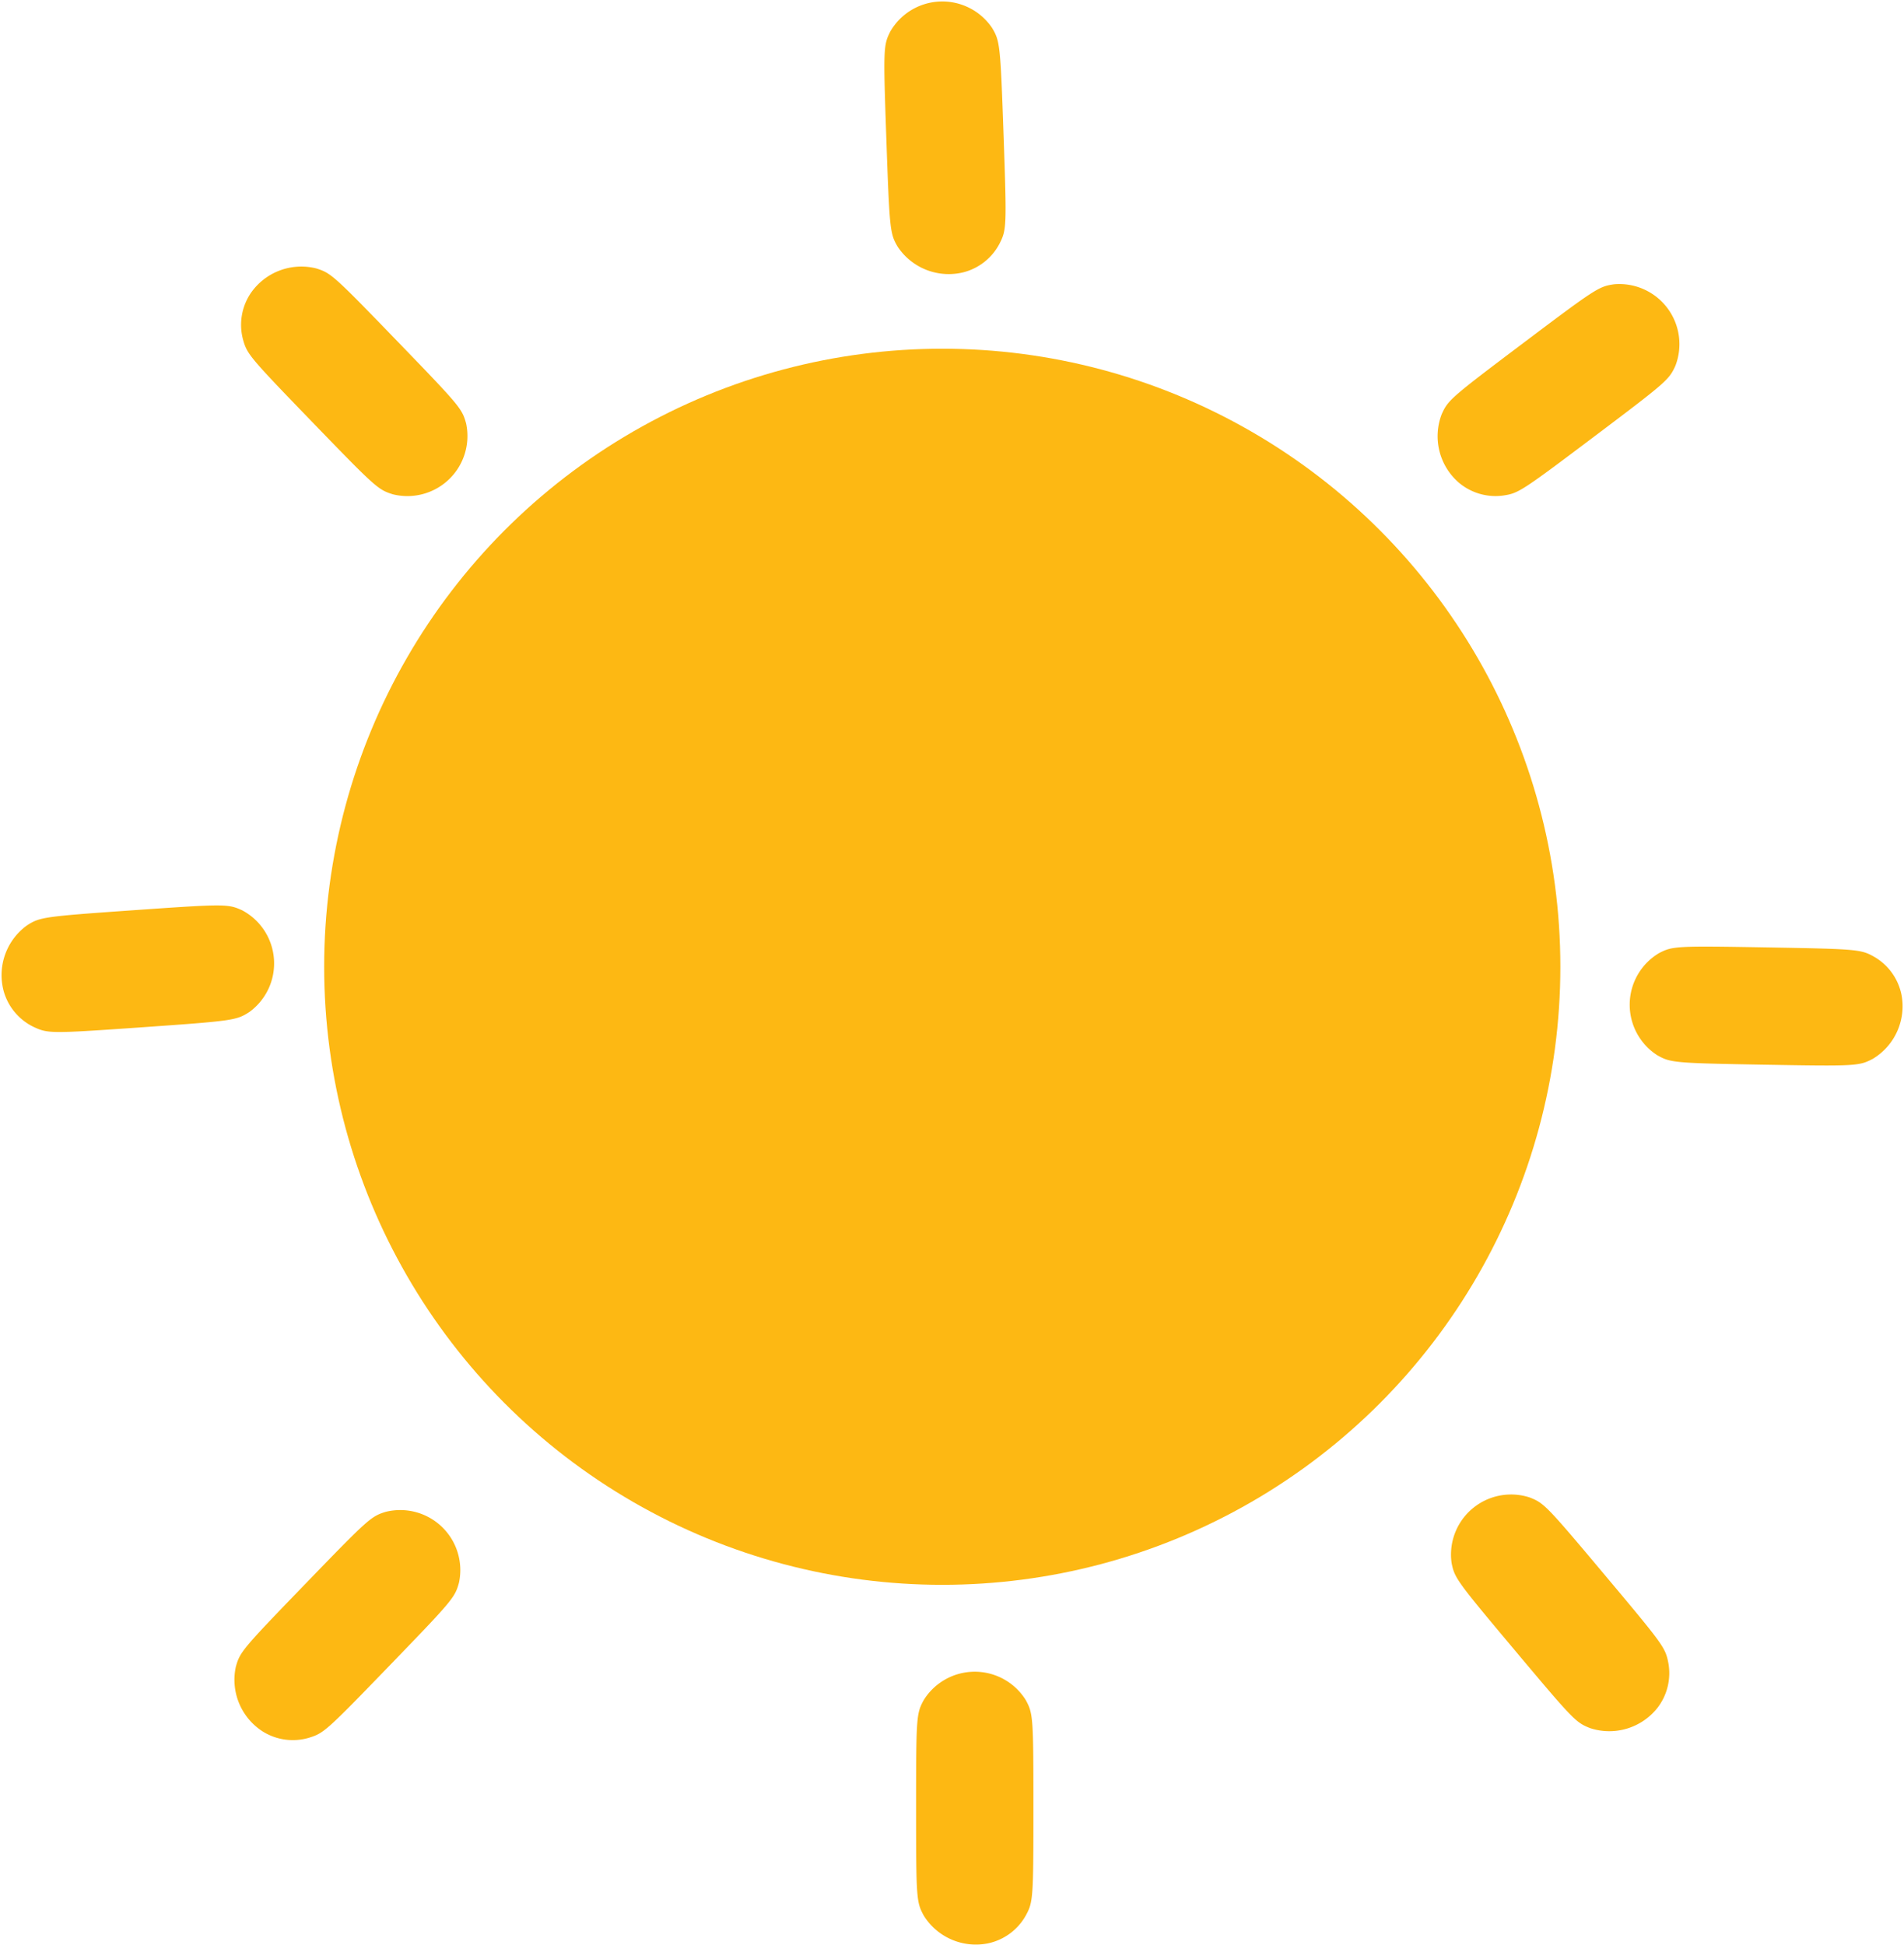 <svg xmlns="http://www.w3.org/2000/svg" width="87.792" height="89.688" viewBox="0 0 87.792 89.688">
  <g id="sun" transform="translate(7592.947 3637.08)">
    <circle id="Ellipse_37" data-name="Ellipse 37" cx="28.5" cy="28.5" r="28.5" transform="translate(-7578 -3621)" fill="#fdb813"/>
    <path id="Path_2105" data-name="Path 2105" d="M292.585-141.533a2.618,2.618,0,0,0-1.73,1.277c-.34.623-.355.76-.355,4.972s.016,4.348.355,4.972a2.77,2.77,0,0,0,4.7,0c.34-.623.355-.76.355-4.972s-.016-4.348-.355-4.972A2.829,2.829,0,0,0,292.585-141.533Z" transform="matrix(-0.999, 0.035, -0.035, -0.999, -7261.198, -3776.152)" fill="#fdb813"/>
    <path id="Path_2106" data-name="Path 2106" d="M292.585-141.533a2.618,2.618,0,0,0-1.73,1.277c-.34.623-.355.76-.355,4.972s.016,4.348.355,4.972a2.77,2.77,0,0,0,4.7,0c.34-.623.355-.76.355-4.972s-.016-4.348-.355-4.972A2.829,2.829,0,0,0,292.585-141.533Z" transform="matrix(-0.602, -0.799, 0.799, -0.602, -7236.481, -3466.27)" fill="#fdb813"/>
    <path id="Path_2107" data-name="Path 2107" d="M292.585-141.533a2.618,2.618,0,0,0-1.73,1.277c-.34.623-.355.76-.355,4.972s.016,4.348.355,4.972a2.77,2.77,0,0,0,4.7,0c.34-.623.355-.76.355-4.972s-.016-4.348-.355-4.972A2.829,2.829,0,0,0,292.585-141.533Z" transform="translate(-7641.674 -3886.21) rotate(91)" fill="#fdb813"/>
    <path id="Path_2108" data-name="Path 2108" d="M292.585-141.533a2.618,2.618,0,0,0-1.73,1.277c-.34.623-.355.76-.355,4.972s.016,4.348.355,4.972a2.77,2.77,0,0,0,4.7,0c.34-.623.355-.76.355-4.972s-.016-4.348-.355-4.972A2.829,2.829,0,0,0,292.585-141.533Z" transform="translate(-7383.37 -3854.812) rotate(140)" fill="#fdb813"/>
    <path id="Path_2109" data-name="Path 2109" d="M292.585-141.533a2.618,2.618,0,0,0-1.73,1.277c-.34.623-.355.76-.355,4.972s.016,4.348.355,4.972a2.77,2.77,0,0,0,4.7,0c.34-.623.355-.76.355-4.972s-.016-4.348-.355-4.972A2.829,2.829,0,0,0,292.585-141.533Z" transform="translate(-7254.797 -3689.002) rotate(180)" fill="#fdb813"/>
    <path id="Path_2110" data-name="Path 2110" d="M292.585-141.533a2.618,2.618,0,0,0-1.73,1.277c-.34.623-.355.76-.355,4.972s.016,4.348.355,4.972a2.77,2.77,0,0,0,4.7,0c.34-.623.355-.76.355-4.972s-.016-4.348-.355-4.972A2.829,2.829,0,0,0,292.585-141.533Z" transform="matrix(-0.719, -0.695, 0.695, -0.719, -7272.092, -3455.649)" fill="#fdb813"/>
    <path id="Path_2111" data-name="Path 2111" d="M292.585-141.533a2.618,2.618,0,0,0-1.73,1.277c-.34.623-.355.76-.355,4.972s.016,4.348.355,4.972a2.77,2.77,0,0,0,4.7,0c.34-.623.355-.76.355-4.972s-.016-4.348-.355-4.972A2.829,2.829,0,0,0,292.585-141.533Z" transform="matrix(-0.07, -0.998, 0.998, -0.07, -7431.04, -3309.261)" fill="#fdb813"/>
    <path id="Path_2112" data-name="Path 2112" d="M292.585-141.533a2.618,2.618,0,0,0-1.73,1.277c-.34.623-.355.76-.355,4.972s.016,4.348.355,4.972a2.77,2.77,0,0,0,4.7,0c.34-.623.355-.76.355-4.972s-.016-4.348-.355-4.972A2.829,2.829,0,0,0,292.585-141.533Z" transform="matrix(0.719, -0.695, 0.695, 0.719, -7693.392, -3318.448)" fill="#fdb813"/>
  </g>
</svg>

